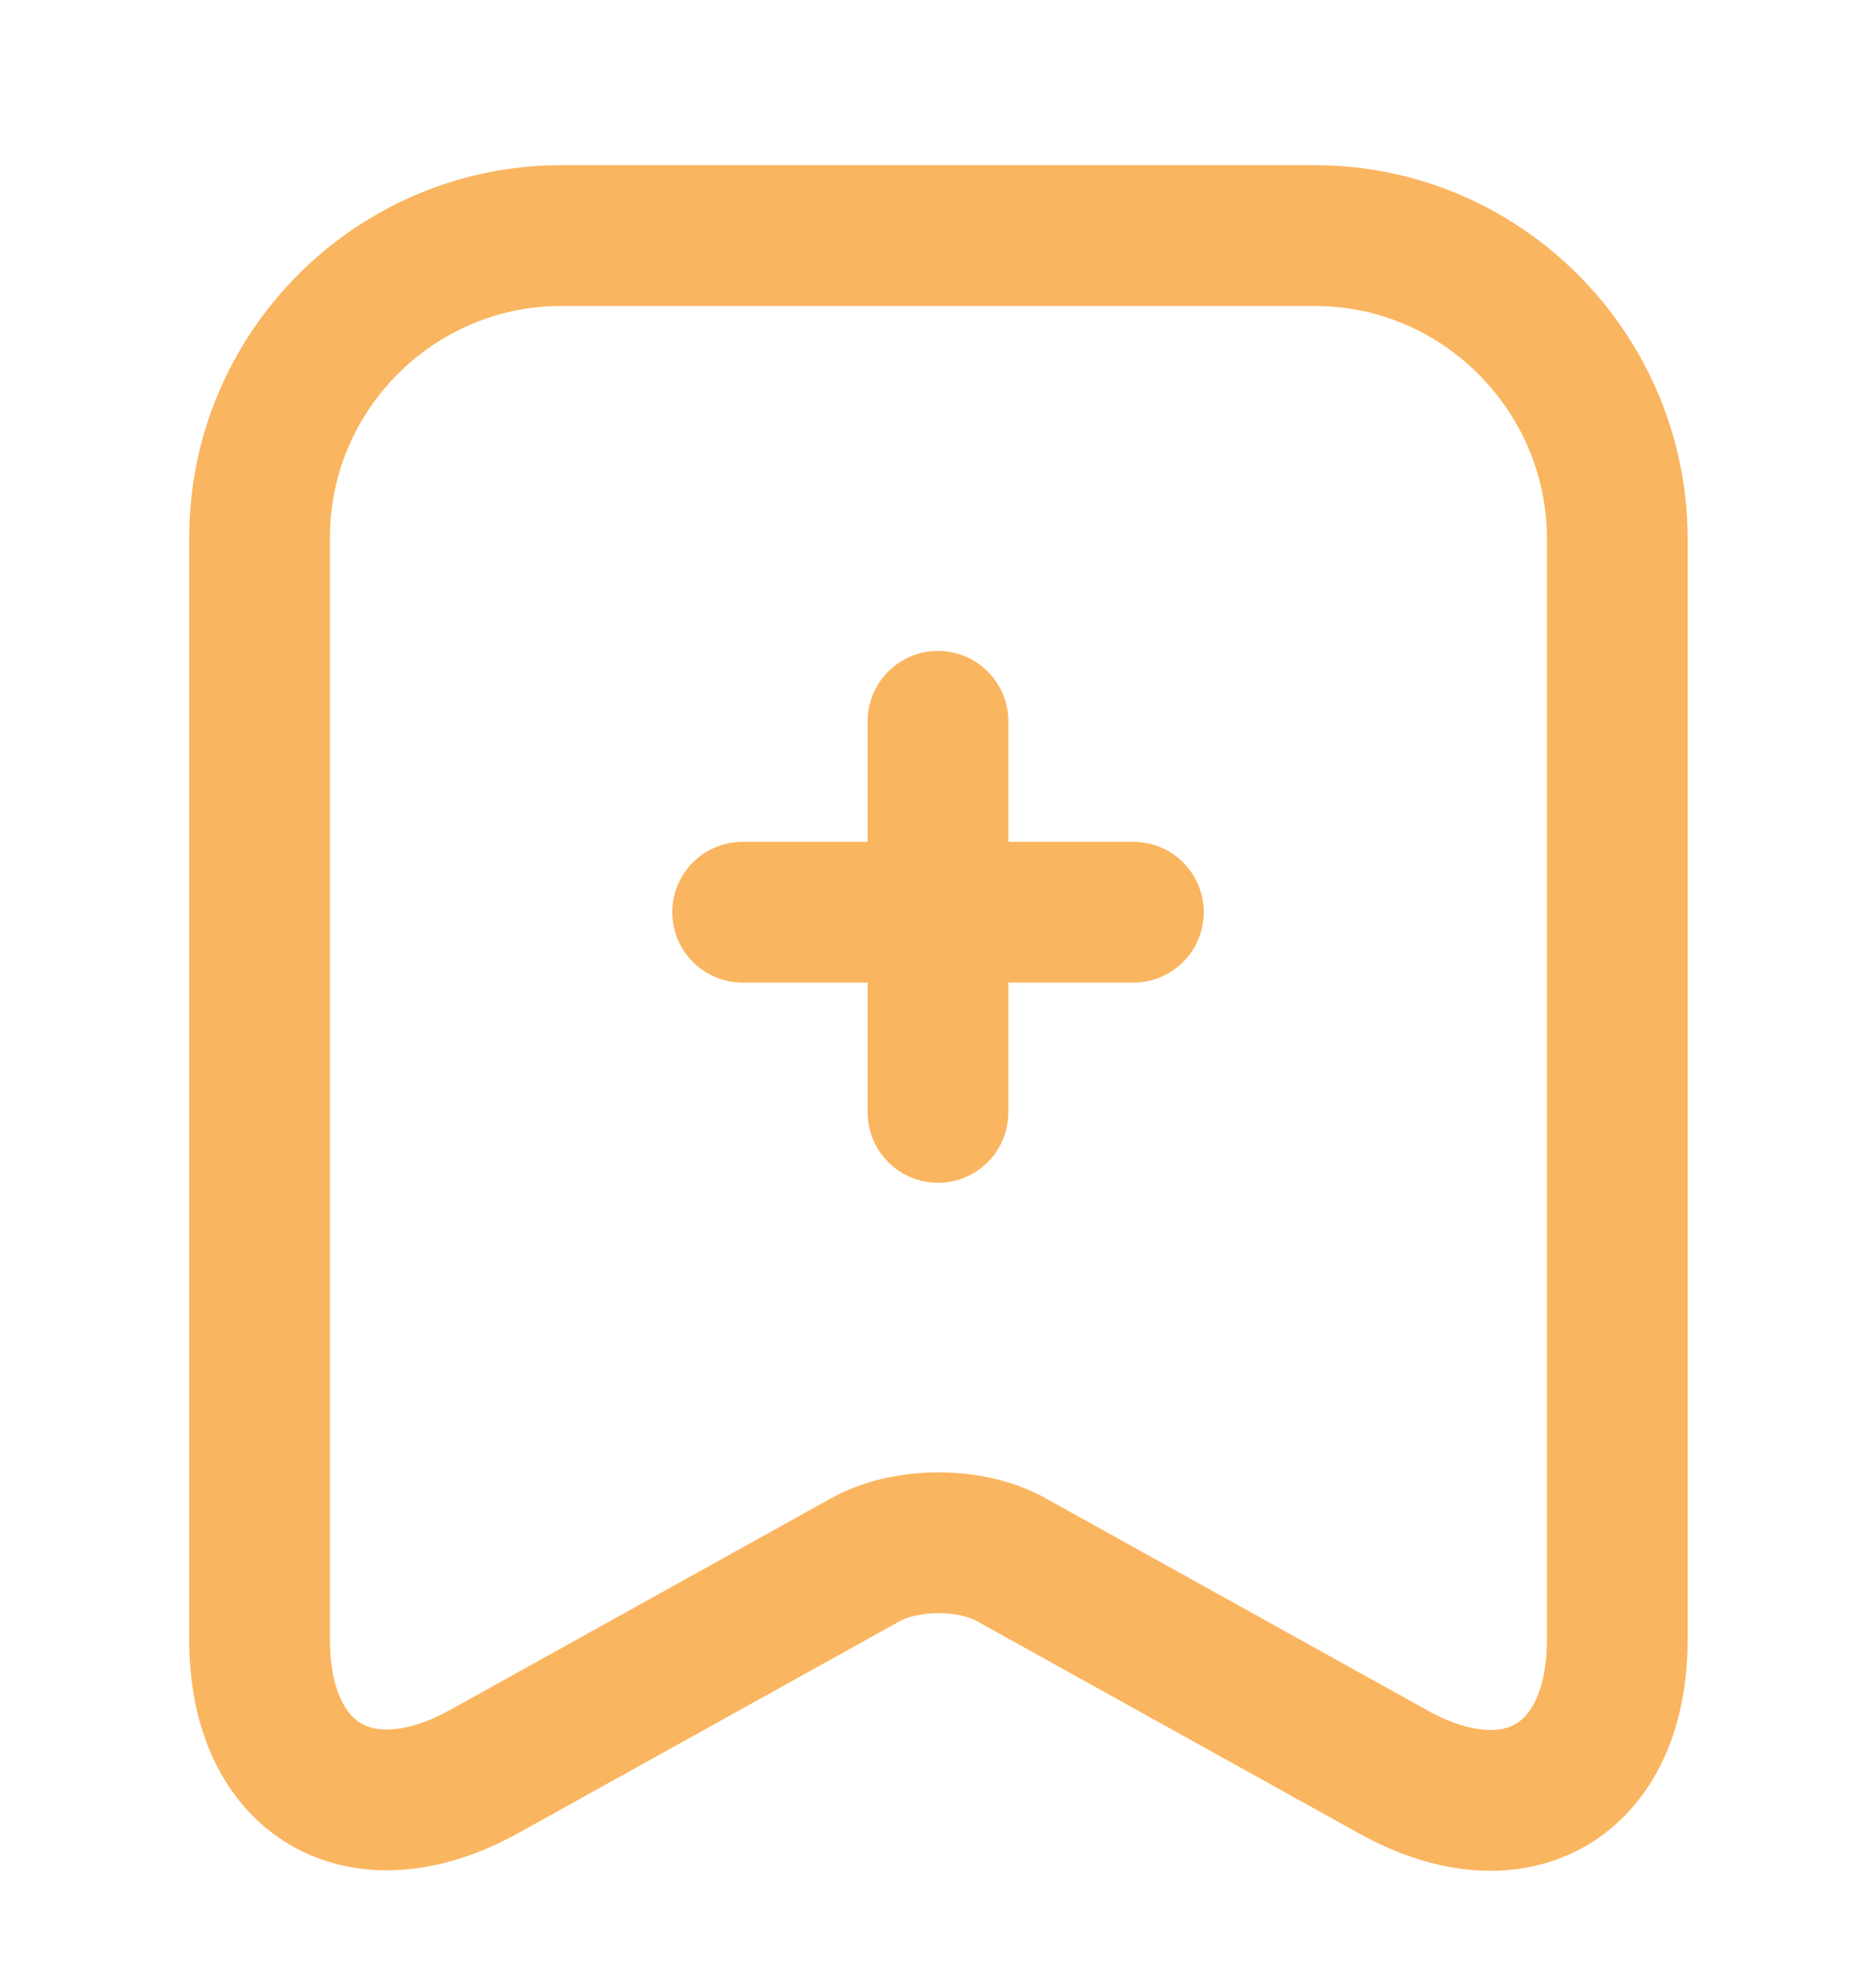 <svg width="20" height="21" viewBox="0 0 20 21" fill="none" xmlns="http://www.w3.org/2000/svg">
<path d="M12.083 9.719H7.917" stroke="#FAB560" stroke-width="1.5" stroke-miterlimit="10" stroke-linecap="round" stroke-linejoin="round"/>
<path d="M10 7.685V11.852" stroke="#FAB560" stroke-width="1.5" stroke-miterlimit="10" stroke-linecap="round" stroke-linejoin="round"/>
<path d="M14.017 2.51H5.983C4.208 2.51 2.767 3.96 2.767 5.727V17.469C2.767 18.969 3.842 19.602 5.158 18.877L9.225 16.619C9.658 16.377 10.358 16.377 10.783 16.619L14.85 18.877C16.167 19.61 17.242 18.977 17.242 17.469V5.727C17.233 3.96 15.792 2.51 14.017 2.51Z" stroke="#FAB560" stroke-width="1.5" stroke-linecap="round" stroke-linejoin="round"/>
</svg>
